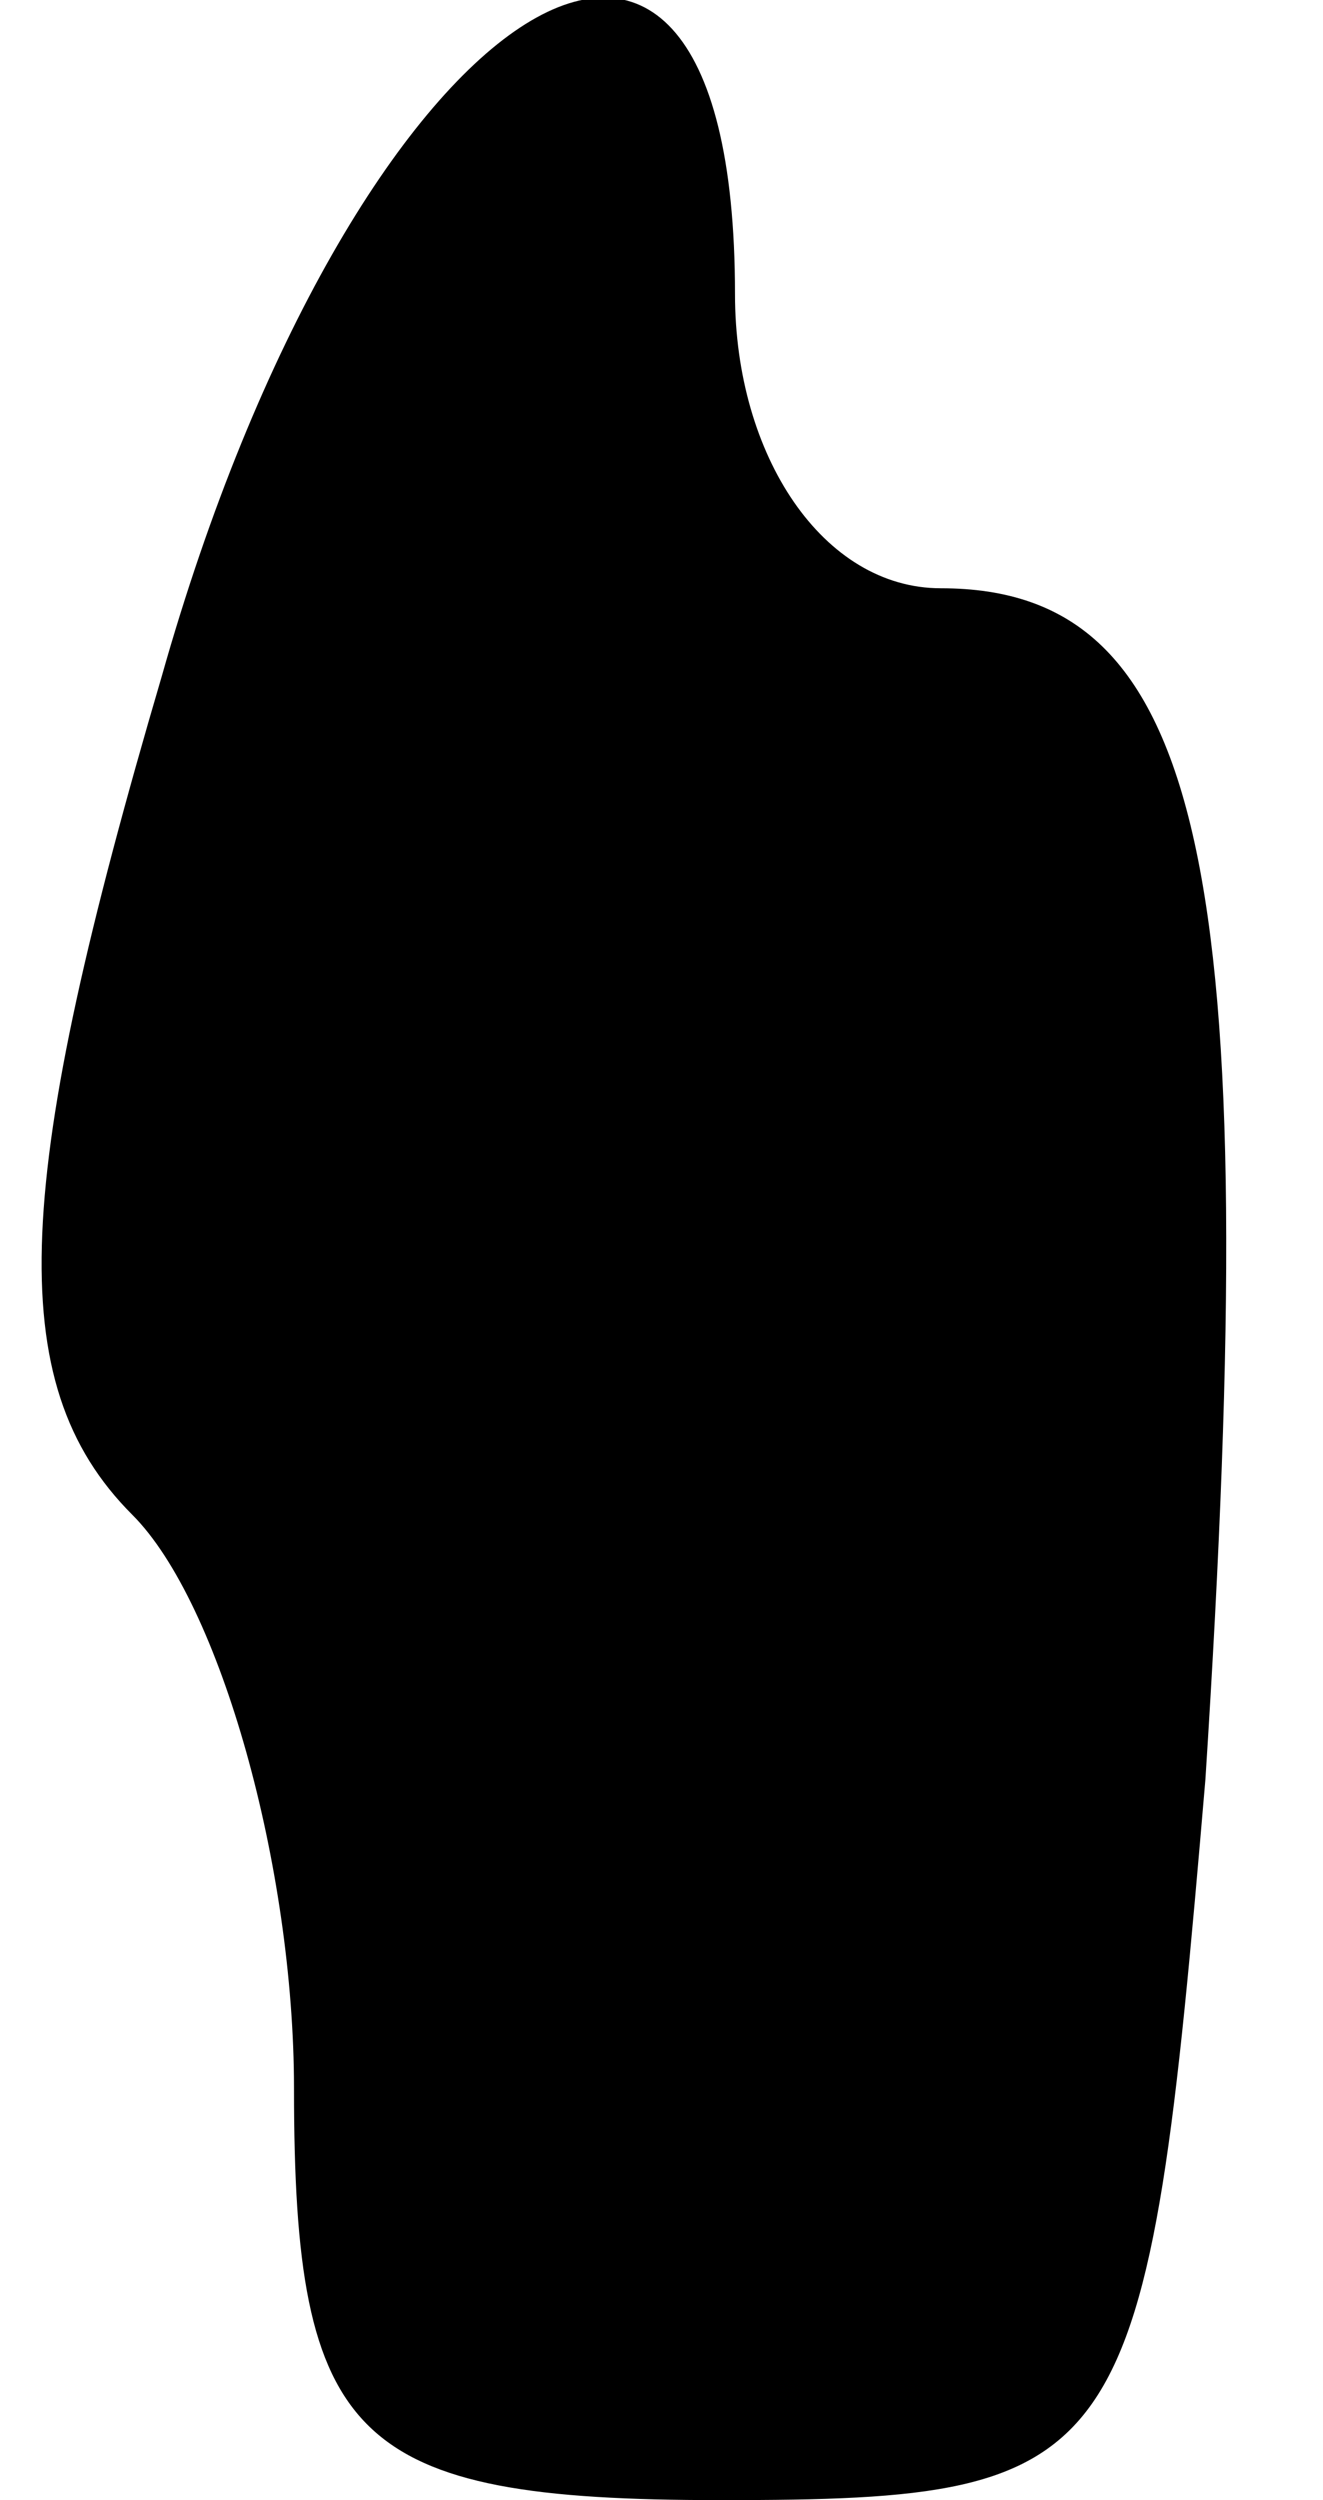 <?xml version="1.0" standalone="no"?>
<!DOCTYPE svg PUBLIC "-//W3C//DTD SVG 20010904//EN"
 "http://www.w3.org/TR/2001/REC-SVG-20010904/DTD/svg10.dtd">
<svg version="1.0" xmlns="http://www.w3.org/2000/svg"
 width="9pt" height="17pt" viewBox="0 0 9 17"
 preserveAspectRatio="xMidYMid meet">
<g transform="translate(0,17) scale(0.1,-0.1)"
fill="#000000" stroke="none">
<path fill="#000000" stroke="none" d="M11 124 c-10 -34 -11 -48 -2 -57 6 -6
11 -24 11 -39 0 -24 4 -28 29 -28 28 0 29 2 33 49 4 62 0 81 -18 81 -8 0 -14
9 -14 20 0 37 -26 20 -39 -26z"/>
</g>
</svg>
